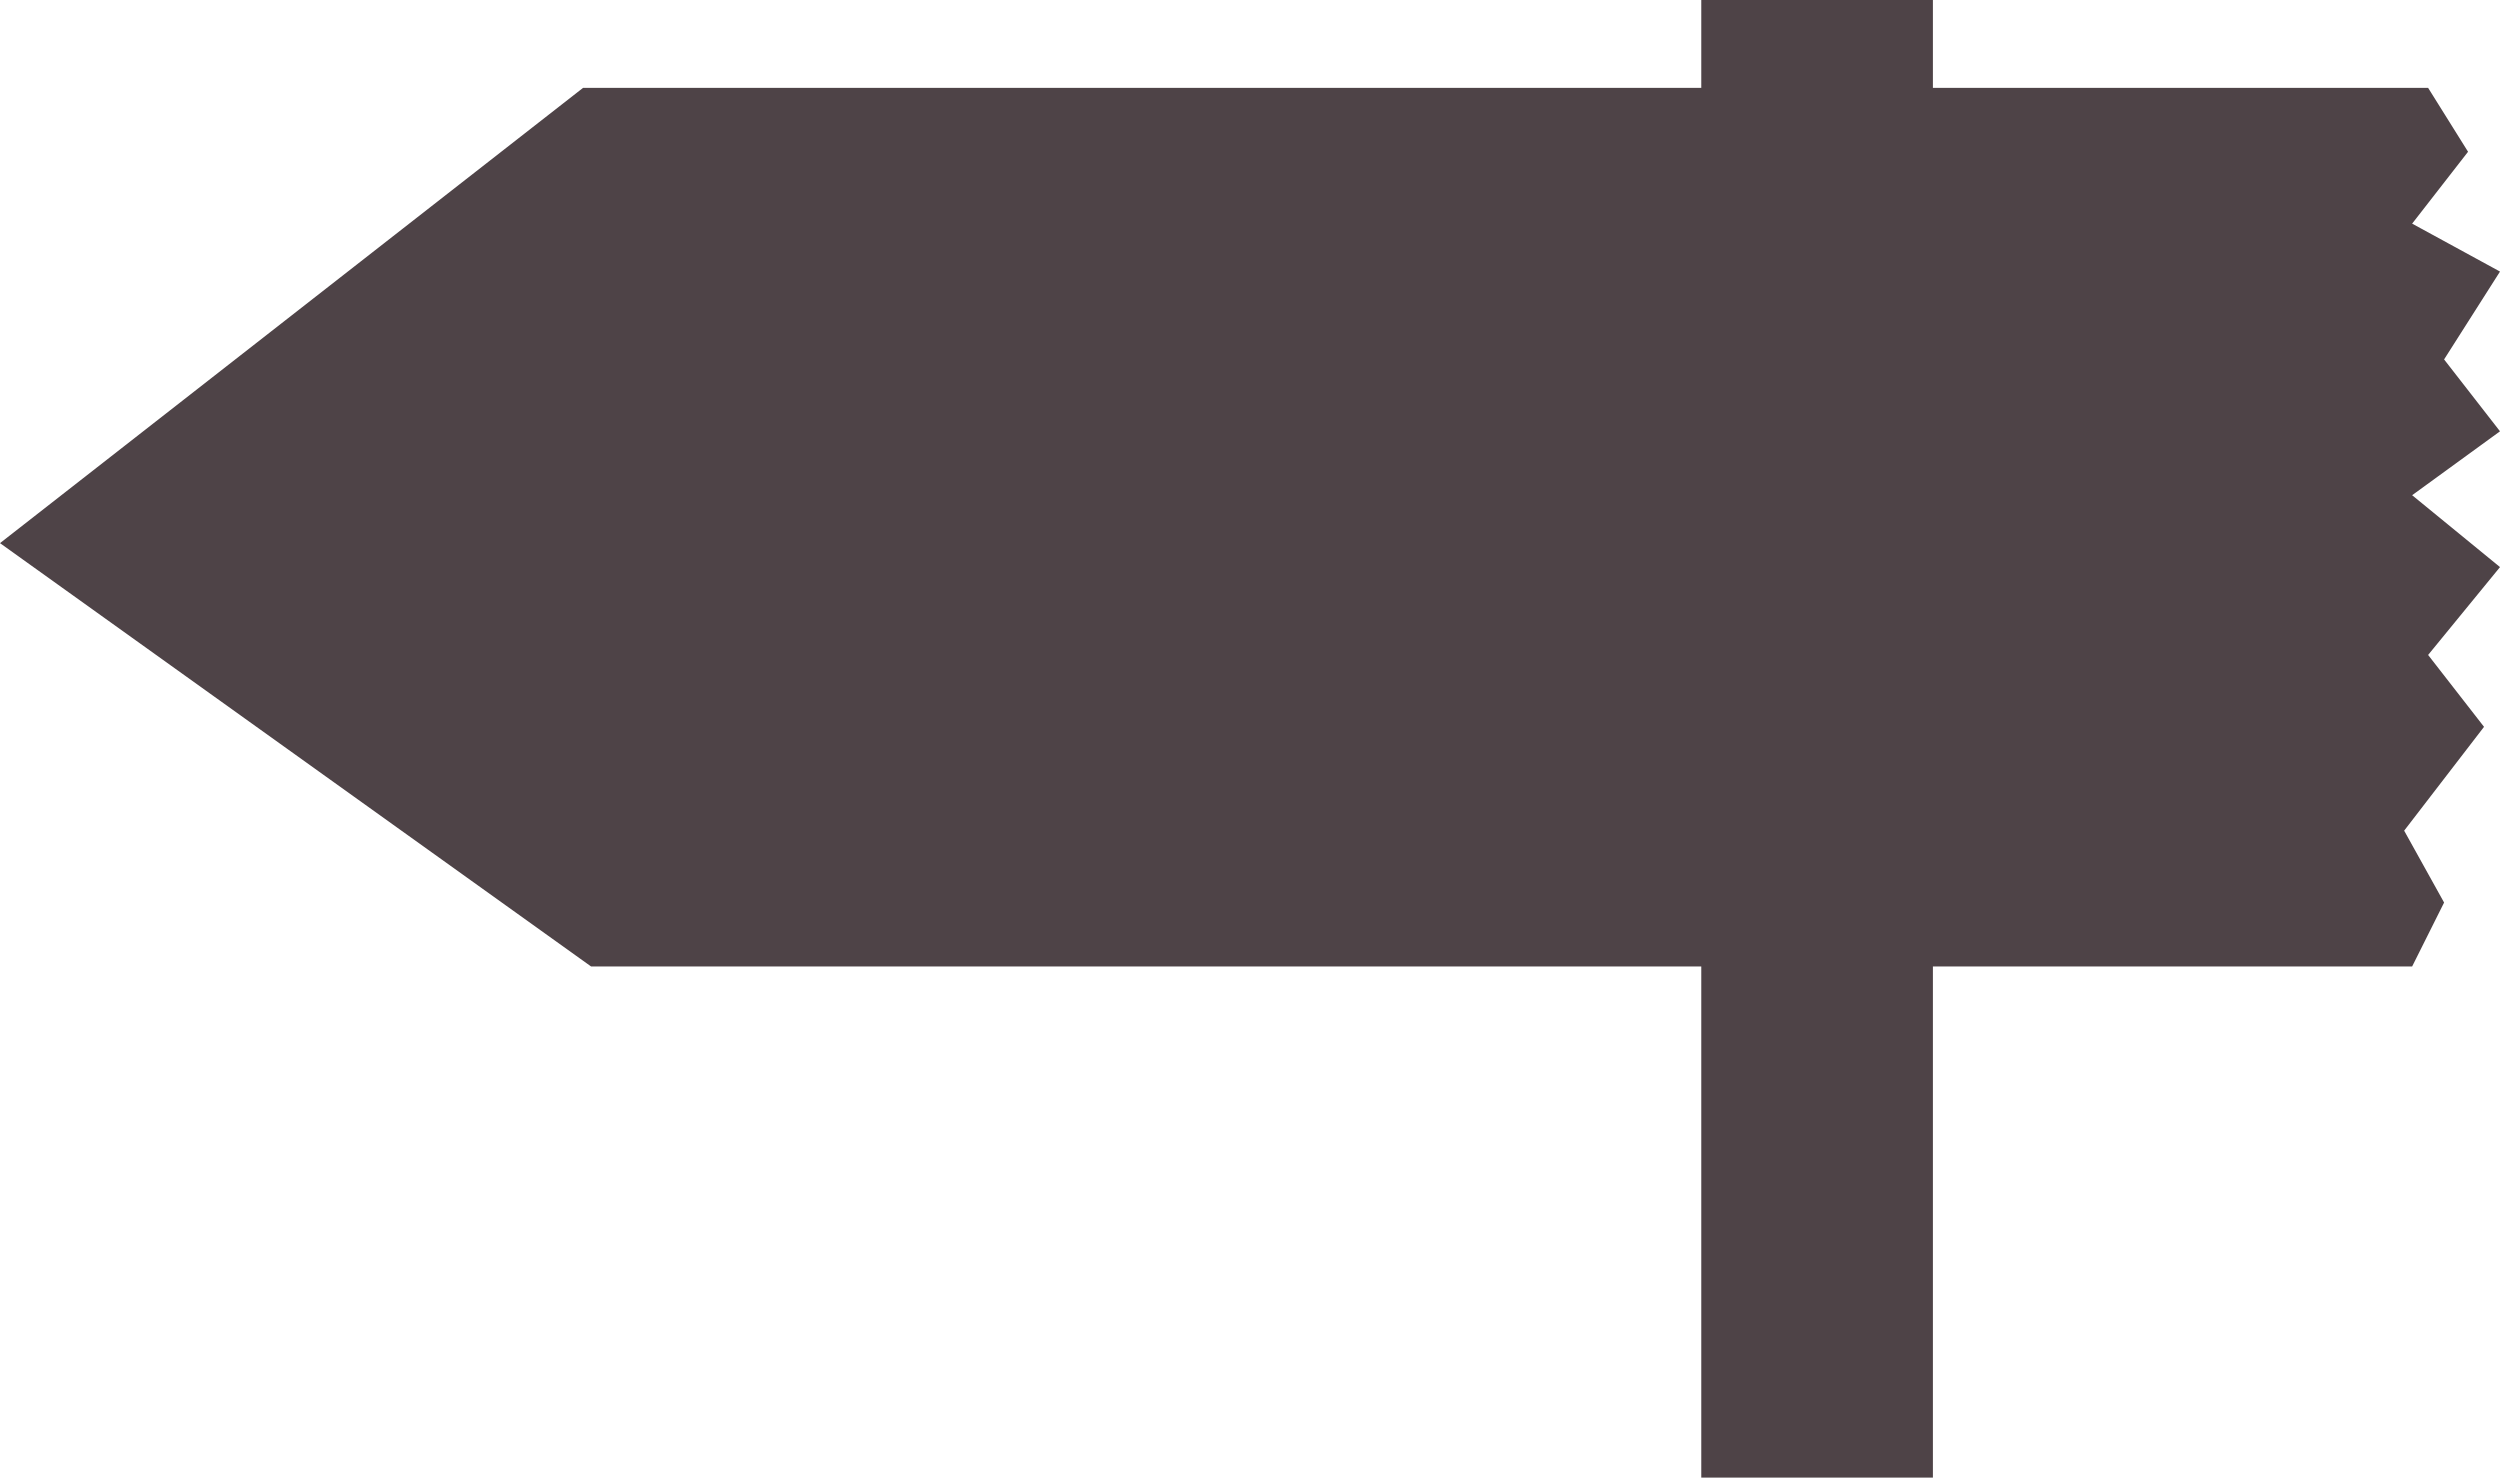 <?xml version="1.0" encoding="utf-8"?>
<!-- Generator: Adobe Illustrator 22.1.0, SVG Export Plug-In . SVG Version: 6.00 Build 0)  -->
<svg version="1.1" id="Layer_1" xmlns="http://www.w3.org/2000/svg" xmlns:xlink="http://www.w3.org/1999/xlink" x="0px" y="0px"
	 width="31.3px" height="18.5px" viewBox="0 0 31.3 18.5" style="enable-background:new 0 0 31.3 18.5;" xml:space="preserve">
<style type="text/css">
	.st0{fill:#4E4347;}
</style>
<polygon class="st0" points="7.3,1.1 0,6.8 7.4,12.1 30.2,12.1 30.6,11.3 30.1,10.4 31.1,9.1 30.4,8.2 31.3,7.1 30.2,6.2 31.3,5.4 
	30.6,4.5 31.3,3.4 30.2,2.8 30.9,1.9 30.4,1.1 "/>
<rect x="21.3" y="-0.1" class="st0" width="2.9" height="18.6"/>
</svg>
